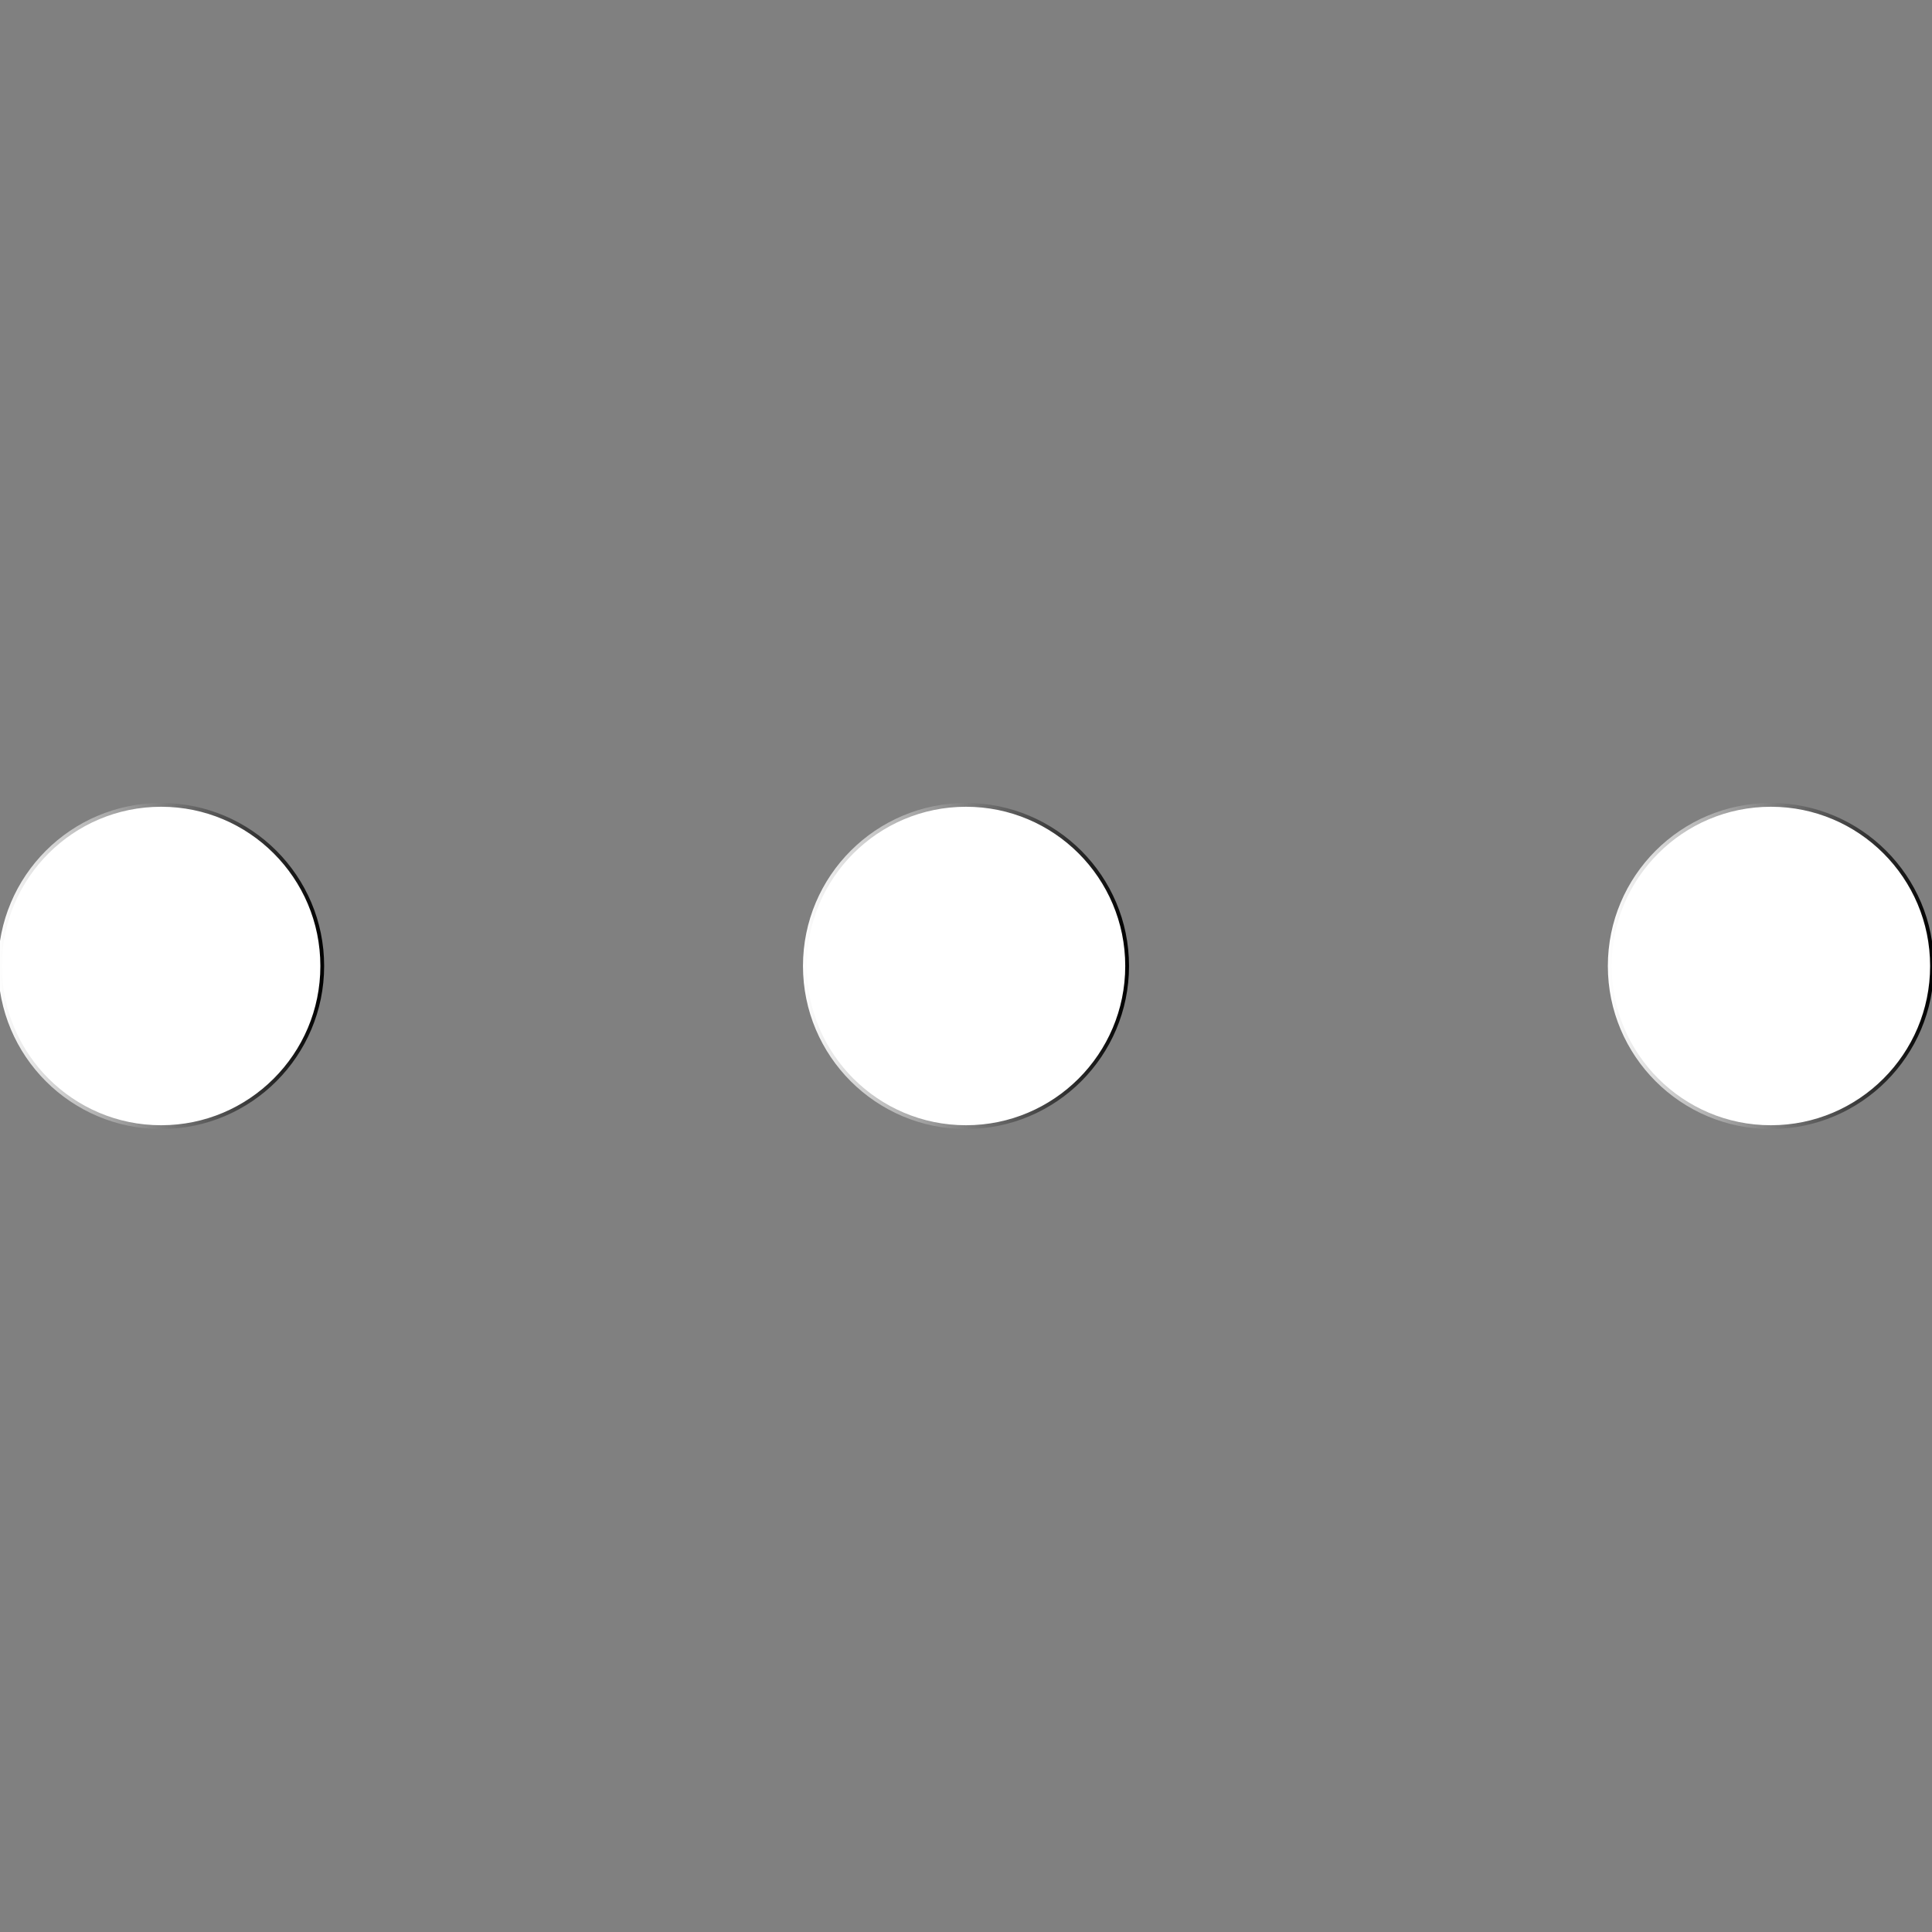 <?xml version="1.0" encoding="utf-8"?>
<!-- Generator: Adobe Illustrator 24.0.1, SVG Export Plug-In . SVG Version: 6.00 Build 0)  -->
<svg version="1.1" id="Outline" xmlns="http://www.w3.org/2000/svg" xmlns:xlink="http://www.w3.org/1999/xlink" x="0px" y="0px"
	 viewBox="0 0 512 512" style="enable-background:new 0 0 512 512;" xml:space="preserve">
<rect x="0" y="0" width="512" height="512" fill="#808080" stroke="none"/>
<style type="text/css">
	.st0{fill:#FFFFFF;stroke:url(#SVGID_1_);stroke-miterlimit:10;}
	.st1{fill:#FFFFFF;stroke:url(#SVGID_2_);stroke-miterlimit:10;}
	.st2{fill:#FFFFFF;stroke:url(#SVGID_3_);stroke-miterlimit:10;}
</style>
<linearGradient id="SVGID_1_" gradientUnits="userSpaceOnUse" x1="-0.5" y1="256" x2="85.833" y2="256">
	<stop  offset="0" style="stop-color:#FFFFFF"/>
	<stop  offset="1" style="stop-color:#000000"/>
</linearGradient>
<circle class="st0" cx="42.7" cy="256" r="42.7"/>
<linearGradient id="SVGID_2_" gradientUnits="userSpaceOnUse" x1="212.833" y1="256" x2="299.167" y2="256">
	<stop  offset="0" style="stop-color:#FFFFFF"/>
	<stop  offset="1" style="stop-color:#000000"/>
</linearGradient>
<circle class="st1" cx="256" cy="256" r="42.7"/>
<linearGradient id="SVGID_3_" gradientUnits="userSpaceOnUse" x1="426.167" y1="256" x2="512.5" y2="256">
	<stop  offset="0" style="stop-color:#FFFFFF"/>
	<stop  offset="1" style="stop-color:#000000"/>
</linearGradient>
<circle class="st2" cx="469.3" cy="256" r="42.7"/>
</svg>
